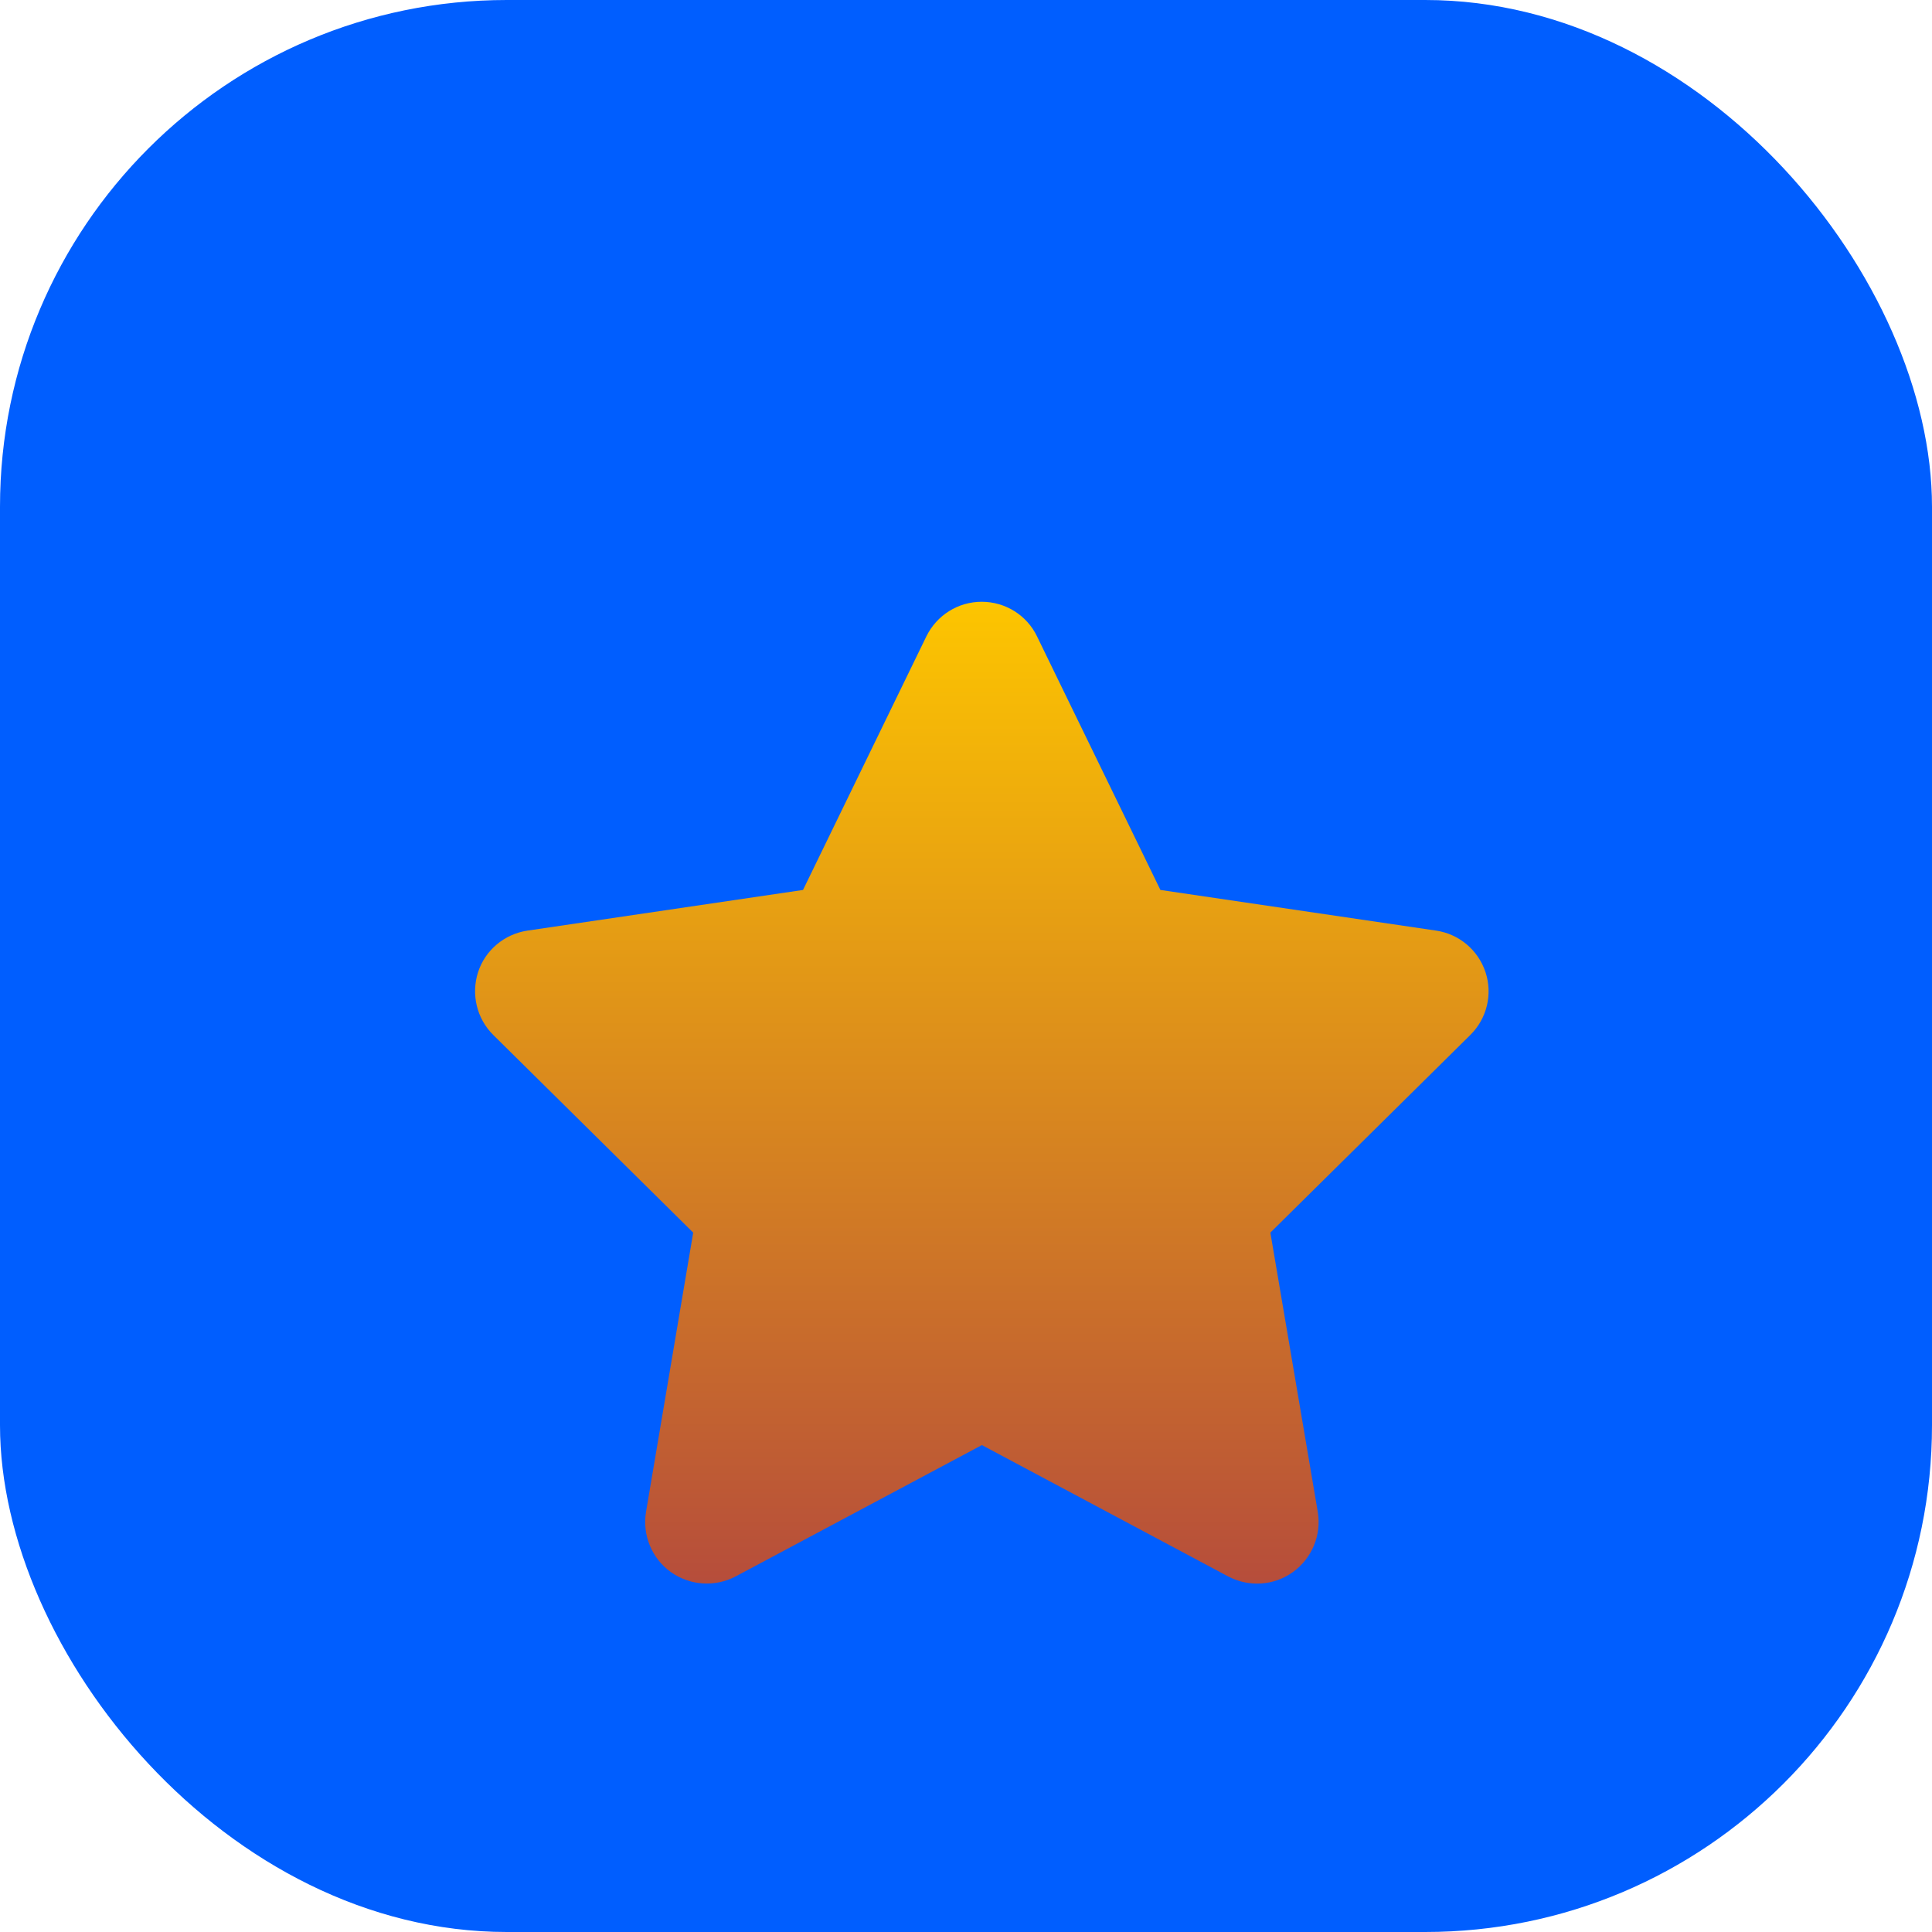 <svg width="61" height="61" viewBox="0 0 61 61" fill="none" xmlns="http://www.w3.org/2000/svg">
<rect width="61" height="61" rx="16" fill="#005EFF"/>
<g filter="url(#filter0_dii_167_68)">
<path d="M32.741 16.09C32.42 15.424 31.741 15 30.996 15C30.25 15 29.578 15.424 29.25 16.09L25.354 24.099L16.652 25.383C15.925 25.492 15.319 26 15.094 26.696C14.87 27.393 15.052 28.161 15.573 28.676L21.887 34.918L20.397 43.738C20.276 44.465 20.579 45.203 21.178 45.633C21.779 46.063 22.572 46.118 23.227 45.773L31.002 41.626L38.777 45.773C39.431 46.118 40.225 46.069 40.825 45.633C41.425 45.197 41.728 44.465 41.607 43.738L40.11 34.918L46.424 28.676C46.946 28.161 47.133 27.393 46.903 26.696C46.673 26 46.073 25.492 45.346 25.383L36.638 24.099L32.741 16.09Z" fill="url(#paint0_linear_167_68)"/>
</g>
<defs>
<filter id="filter0_dii_167_68" x="11" y="11" width="40" height="43" filterUnits="userSpaceOnUse" color-interpolation-filters="sRGB">
<feFlood flood-opacity="0" result="BackgroundImageFix"/>
<feColorMatrix in="SourceAlpha" type="matrix" values="0 0 0 0 0 0 0 0 0 0 0 0 0 0 0 0 0 0 127 0" result="hardAlpha"/>
<feOffset dy="4"/>
<feGaussianBlur stdDeviation="2"/>
<feComposite in2="hardAlpha" operator="out"/>
<feColorMatrix type="matrix" values="0 0 0 0 0 0 0 0 0 0 0 0 0 0 0 0 0 0 0.25 0"/>
<feBlend mode="normal" in2="BackgroundImageFix" result="effect1_dropShadow_167_68"/>
<feBlend mode="normal" in="SourceGraphic" in2="effect1_dropShadow_167_68" result="shape"/>
<feColorMatrix in="SourceAlpha" type="matrix" values="0 0 0 0 0 0 0 0 0 0 0 0 0 0 0 0 0 0 127 0" result="hardAlpha"/>
<feOffset dx="-4" dy="-4"/>
<feGaussianBlur stdDeviation="2"/>
<feComposite in2="hardAlpha" operator="arithmetic" k2="-1" k3="1"/>
<feColorMatrix type="matrix" values="0 0 0 0 0 0 0 0 0 0 0 0 0 0 0 0 0 0 0.25 0"/>
<feBlend mode="normal" in2="shape" result="effect2_innerShadow_167_68"/>
<feColorMatrix in="SourceAlpha" type="matrix" values="0 0 0 0 0 0 0 0 0 0 0 0 0 0 0 0 0 0 127 0" result="hardAlpha"/>
<feOffset dx="4" dy="4"/>
<feGaussianBlur stdDeviation="2"/>
<feComposite in2="hardAlpha" operator="arithmetic" k2="-1" k3="1"/>
<feColorMatrix type="matrix" values="0 0 0 0 1 0 0 0 0 1 0 0 0 0 1 0 0 0 0.25 0"/>
<feBlend mode="normal" in2="effect2_innerShadow_167_68" result="effect3_innerShadow_167_68"/>
</filter>
<linearGradient id="paint0_linear_167_68" x1="31" y1="15" x2="31" y2="46" gradientUnits="userSpaceOnUse">
<stop stop-color="#FDC500"/>
<stop offset="1" stop-color="#B64D3B"/>
</linearGradient>
</defs>
</svg>
